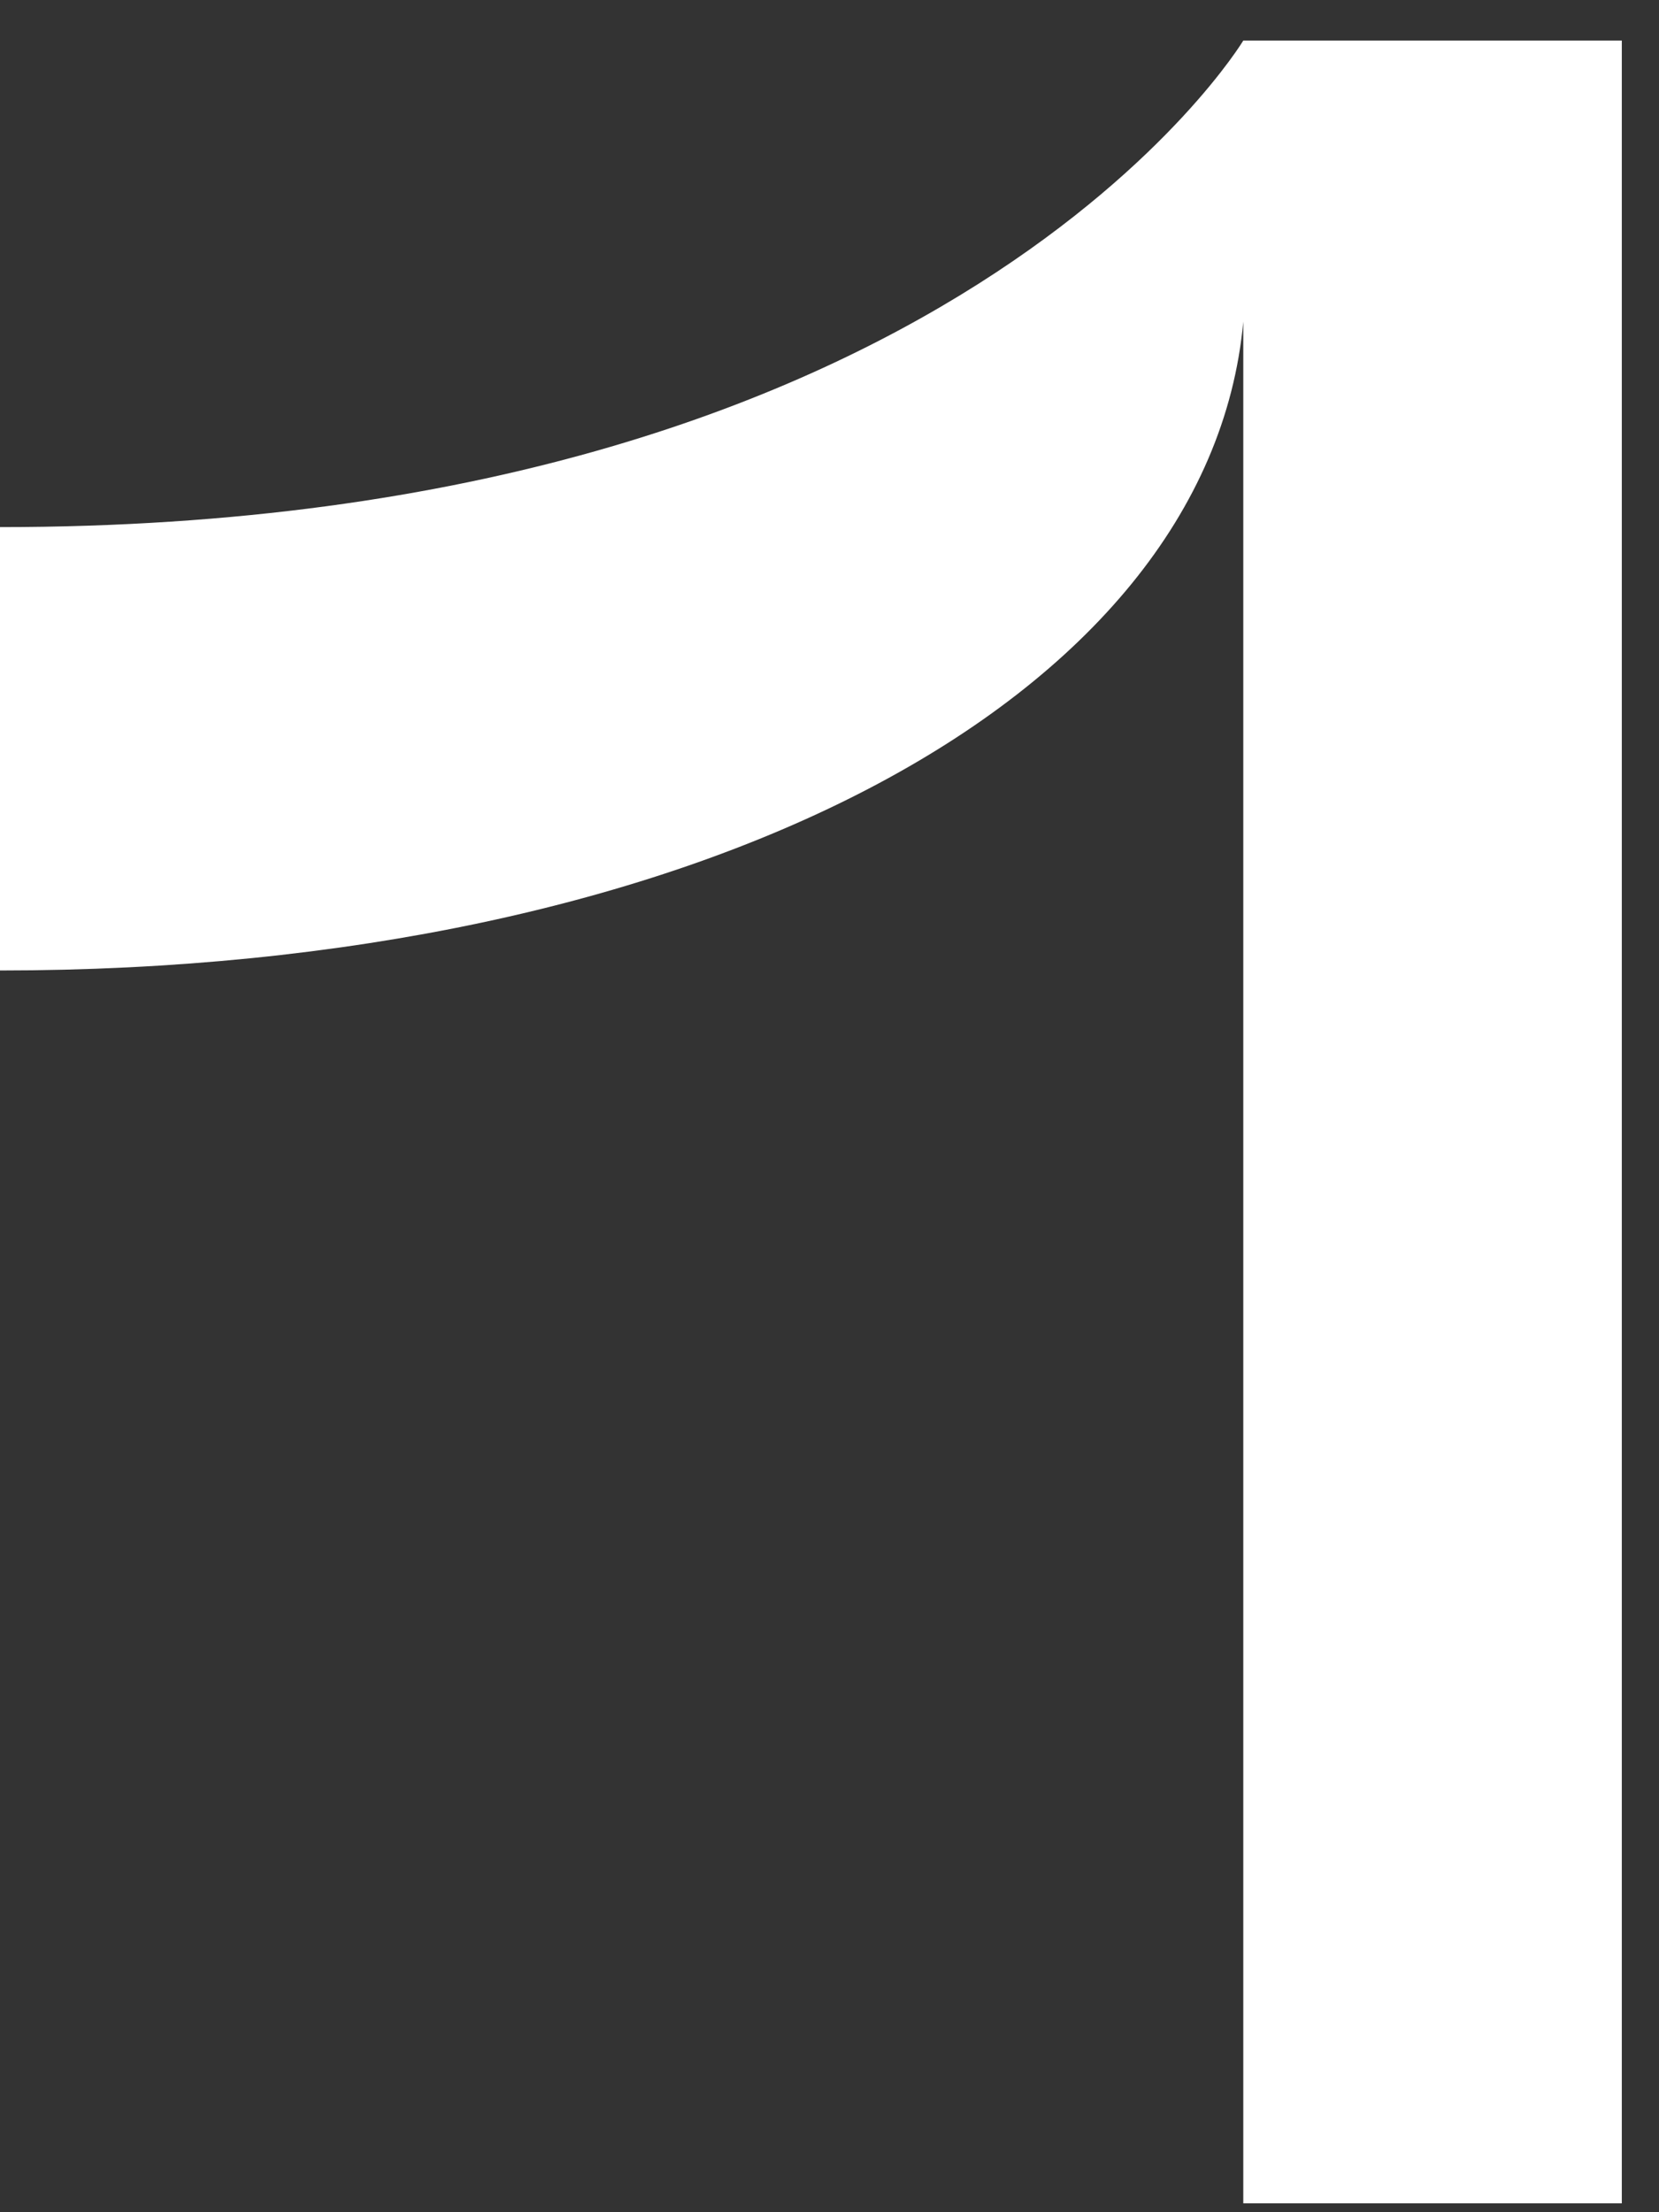 <svg width="36" height="48" viewBox="0 0 36 48" fill="none" xmlns="http://www.w3.org/2000/svg">
<rect x="0" y="0" width="36" height="48" fill="#333333" stroke="none"/>
<path d="M26.979 6.979V47.807H35.193V0.88H26.979C26.979 0.88 20.646 11.437 0 11.437V21.057C15.016 21.057 26.219 15.25 26.979 6.979Z" fill="white"/>
</svg>
